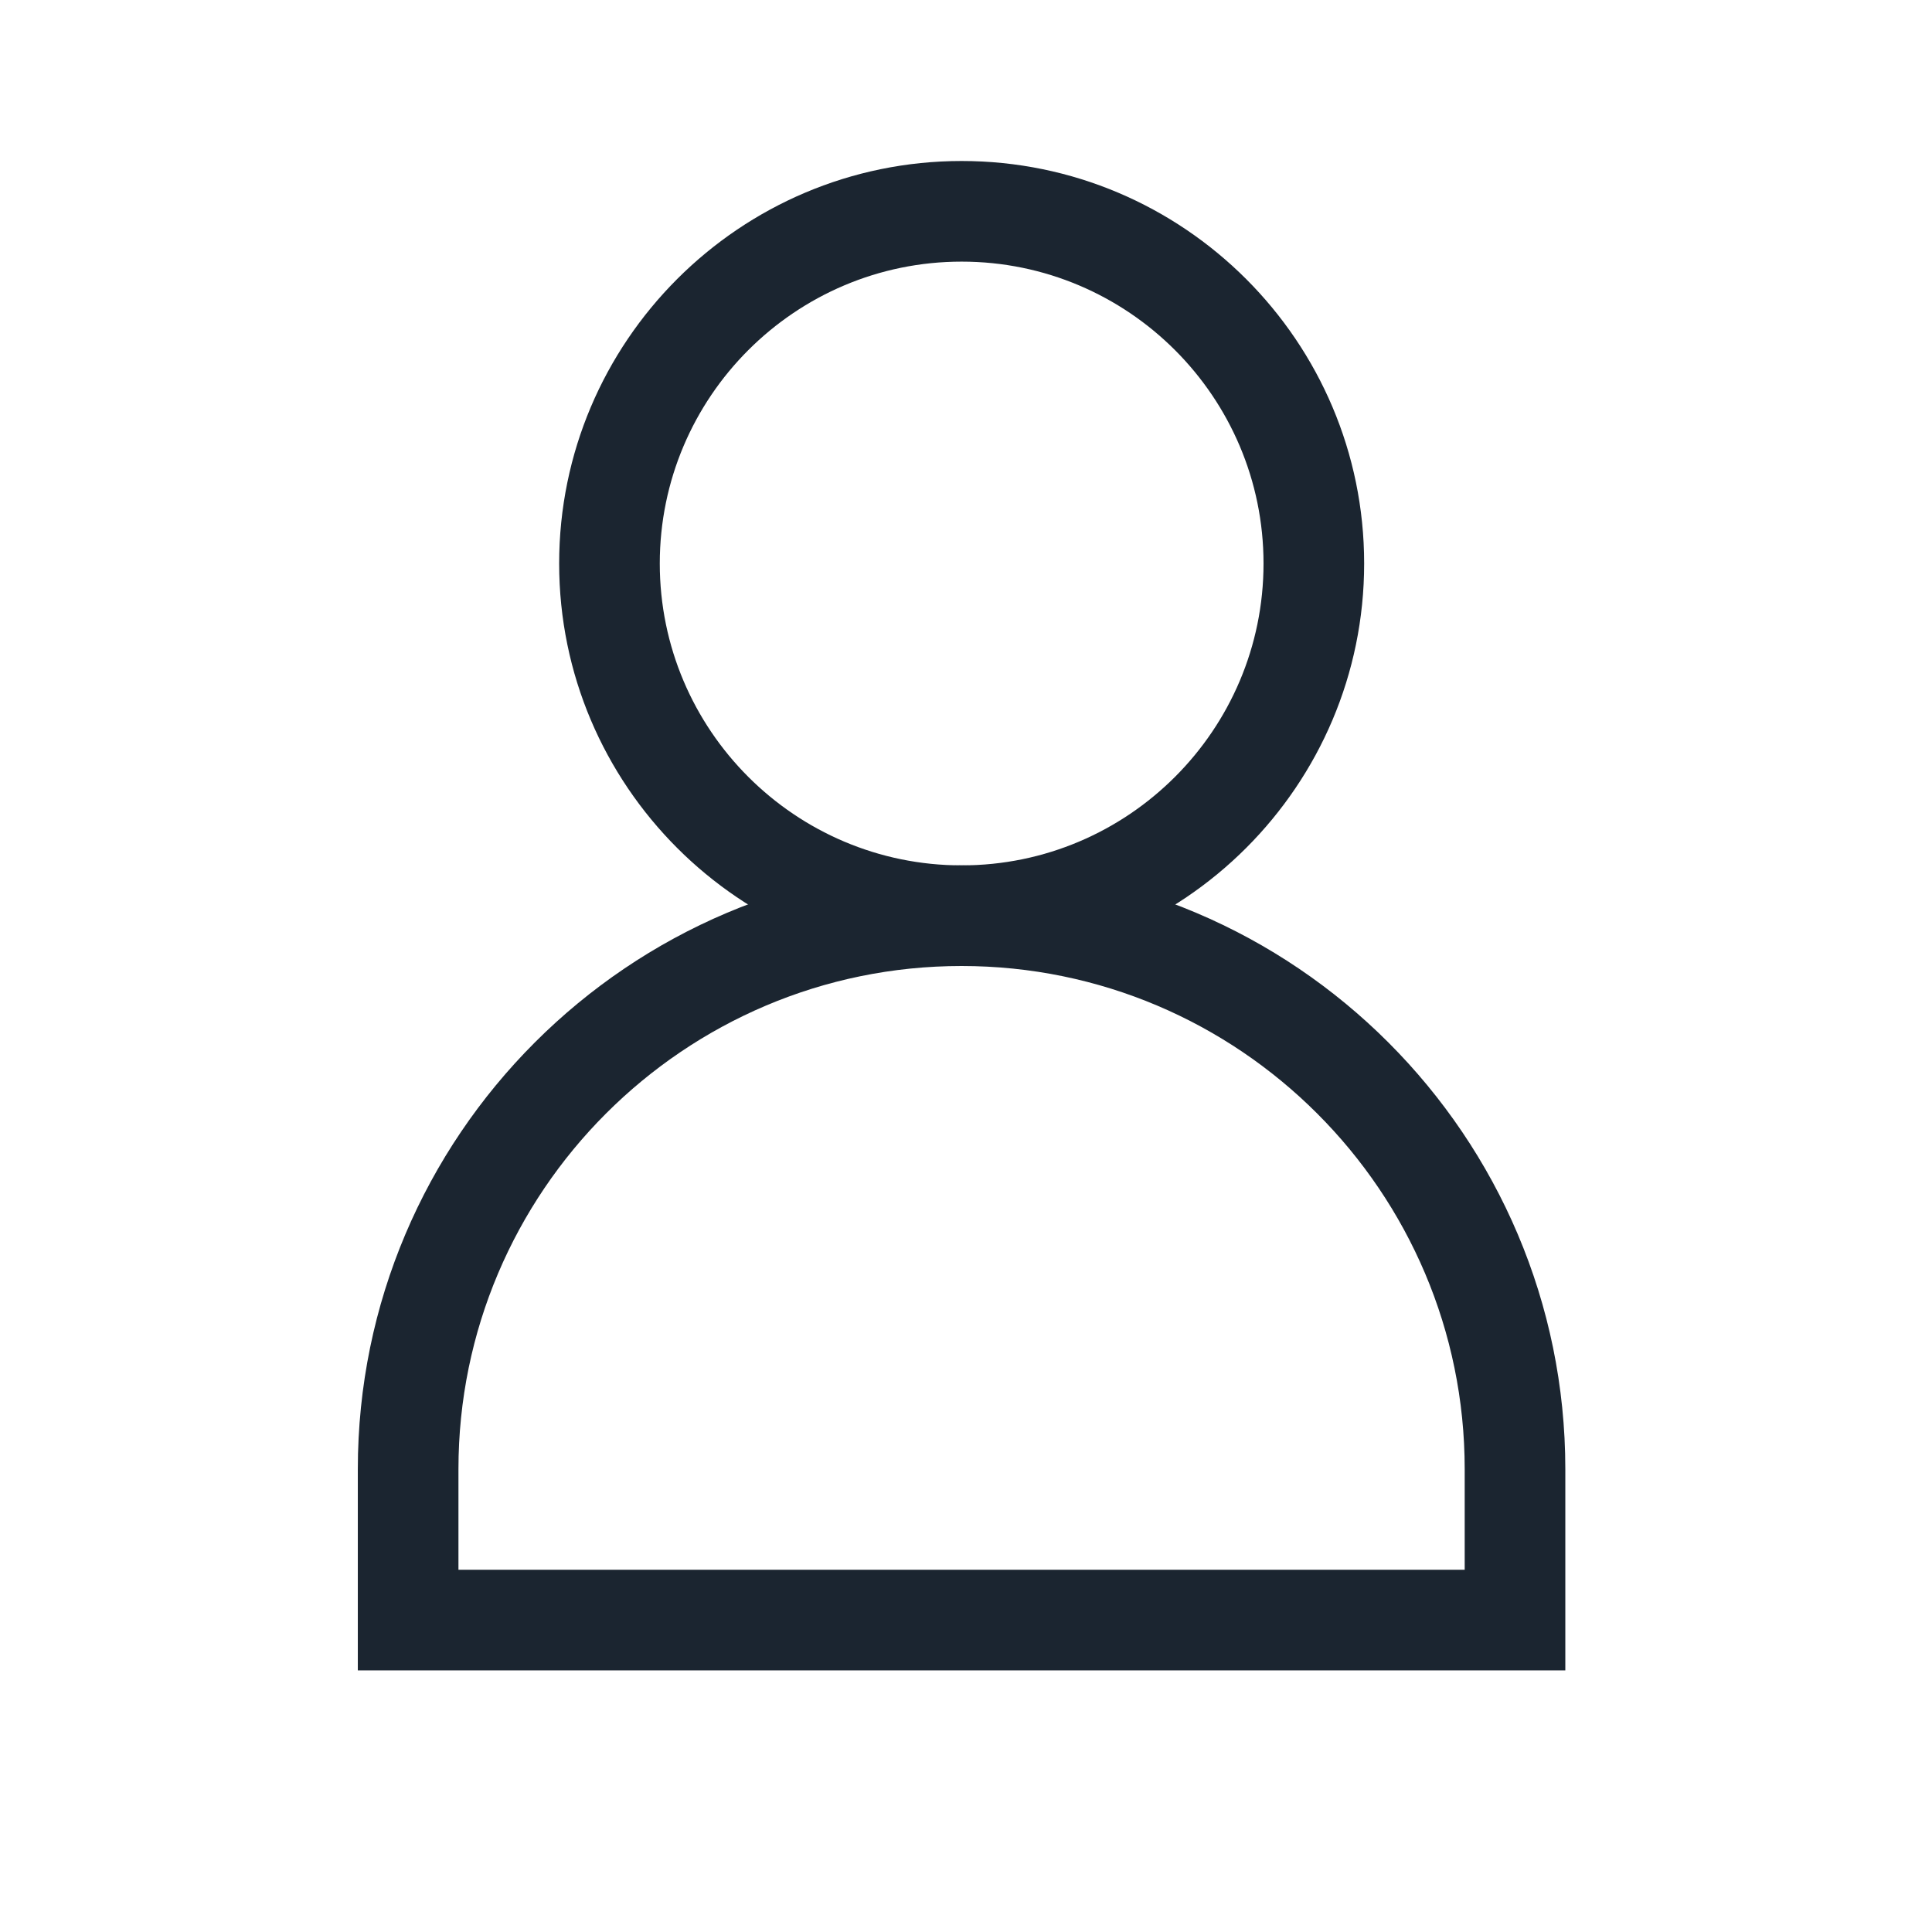 <svg width="24" height="24" viewBox="0 0 24 24" fill="none" xmlns="http://www.w3.org/2000/svg">
<path d="M11.946 12C9.189 12 6.946 9.757 6.946 7C6.946 4.243 9.189 2 11.946 2C14.703 2 16.946 4.243 16.946 7C16.946 9.757 14.703 12 11.946 12ZM11.946 3.25C9.878 3.25 8.196 4.932 8.196 7C8.196 9.068 9.878 10.75 11.946 10.75C14.014 10.75 15.696 9.068 15.696 7C15.696 4.932 14.014 3.25 11.946 3.25Z" fill="#1B2530"/>
<path d="M19.445 20.75H4.445V18.25C4.445 14.114 7.81 10.75 11.945 10.75C16.081 10.75 19.445 14.114 19.445 18.25V20.75ZM5.695 19.5H18.195V18.25C18.195 14.804 15.392 12 11.945 12C8.499 12 5.695 14.804 5.695 18.25V19.5Z" fill="#1B2530"/>
</svg>
